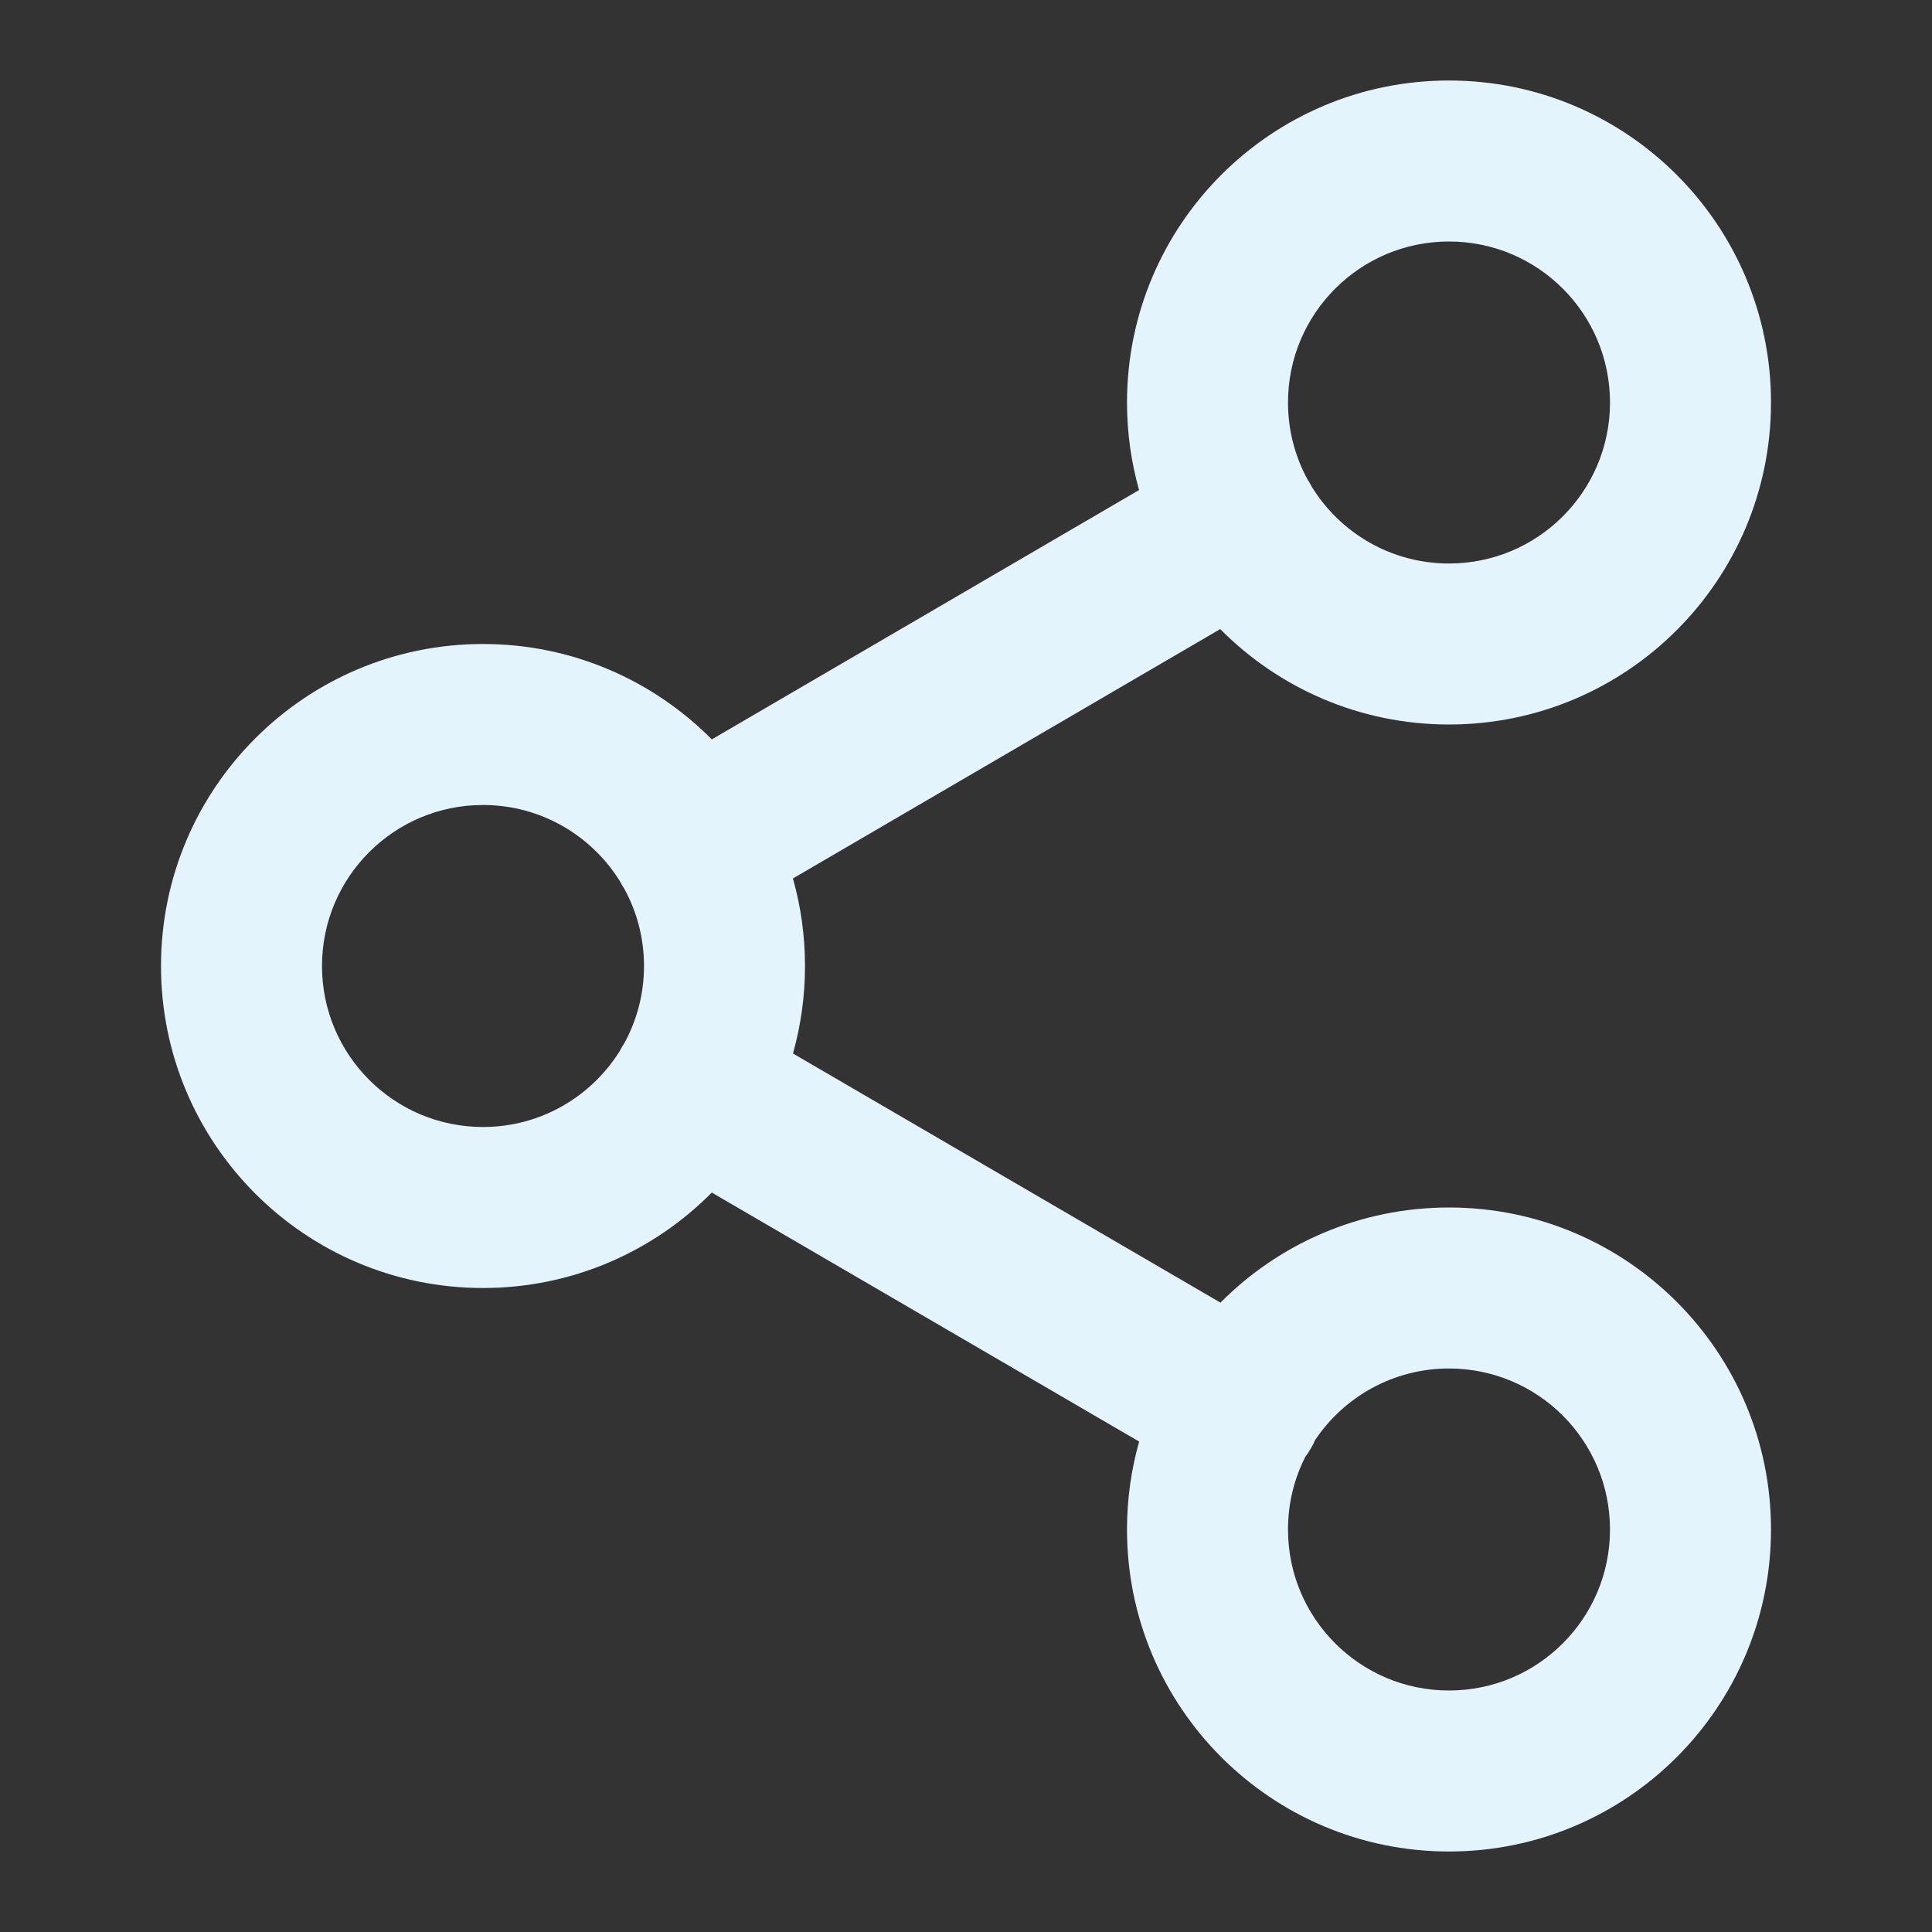 <svg width="45" height="45" viewBox="0 0 45 45" fill="none" xmlns="http://www.w3.org/2000/svg">
<rect x="0" y="0" width="45" height="45" fill="#333333" stroke="none"/>
<path fill-rule="evenodd" clip-rule="evenodd" d="M28.421 14.653C29.781 16.025 31.666 16.875 33.75 16.875C37.892 16.875 41.25 13.517 41.25 9.375C41.25 5.233 37.892 1.875 33.75 1.875C29.608 1.875 26.25 5.233 26.25 9.375C26.25 10.082 26.348 10.766 26.531 11.414L16.579 17.222C15.219 15.85 13.334 15 11.25 15C7.108 15 3.75 18.358 3.75 22.5C3.75 26.642 7.108 30 11.25 30C13.334 30 15.22 29.15 16.579 27.777L26.533 33.577C26.349 34.228 26.25 34.915 26.25 35.625C26.25 39.767 29.608 43.125 33.75 43.125C37.892 43.125 41.25 39.767 41.25 35.625C41.25 31.483 37.892 28.125 33.75 28.125C31.669 28.125 29.786 28.972 28.427 30.341L18.47 24.538C18.652 23.89 18.75 23.206 18.75 22.5C18.75 21.793 18.652 21.109 18.469 20.461L28.421 14.653ZM30.563 11.352C31.225 12.416 32.405 13.125 33.75 13.125C35.821 13.125 37.5 11.446 37.5 9.375C37.5 7.304 35.821 5.625 33.75 5.625C31.679 5.625 30 7.304 30 9.375C30 10.026 30.166 10.639 30.458 11.172C30.477 11.201 30.495 11.231 30.513 11.261C30.531 11.291 30.547 11.322 30.563 11.352ZM14.437 20.523C14.453 20.553 14.469 20.584 14.487 20.614C14.505 20.644 14.523 20.674 14.542 20.703C14.834 21.236 15 21.849 15 22.5C15 23.151 14.834 23.764 14.542 24.297C14.523 24.327 14.504 24.357 14.486 24.387C14.469 24.417 14.453 24.447 14.437 24.477C13.775 25.541 12.595 26.25 11.25 26.25C9.179 26.25 7.5 24.571 7.5 22.5C7.5 20.429 9.179 18.75 11.25 18.75C12.595 18.75 13.775 19.459 14.437 20.523ZM30.532 33.738C30.493 33.806 30.45 33.87 30.404 33.931C30.145 34.44 30 35.015 30 35.625C30 37.696 31.679 39.375 33.75 39.375C35.821 39.375 37.5 37.696 37.5 35.625C37.5 33.554 35.821 31.875 33.75 31.875C32.451 31.875 31.306 32.536 30.633 33.539C30.604 33.606 30.57 33.673 30.532 33.738Z" fill="#E3F4FD"/>
<mask id="mask0_272_4116" style="mask-type:luminance" maskUnits="userSpaceOnUse" x="3" y="1" width="39" height="43">
<path fill-rule="evenodd" clip-rule="evenodd" d="M28.421 14.653C29.781 16.025 31.666 16.875 33.75 16.875C37.892 16.875 41.25 13.517 41.25 9.375C41.25 5.233 37.892 1.875 33.75 1.875C29.608 1.875 26.25 5.233 26.25 9.375C26.25 10.082 26.348 10.766 26.531 11.414L16.579 17.222C15.219 15.85 13.334 15 11.25 15C7.108 15 3.75 18.358 3.75 22.5C3.75 26.642 7.108 30 11.25 30C13.334 30 15.22 29.15 16.579 27.777L26.533 33.577C26.349 34.228 26.25 34.915 26.25 35.625C26.25 39.767 29.608 43.125 33.75 43.125C37.892 43.125 41.25 39.767 41.25 35.625C41.25 31.483 37.892 28.125 33.75 28.125C31.669 28.125 29.786 28.972 28.427 30.341L18.47 24.538C18.652 23.89 18.75 23.206 18.75 22.5C18.75 21.793 18.652 21.109 18.469 20.461L28.421 14.653ZM30.563 11.352C31.225 12.416 32.405 13.125 33.75 13.125C35.821 13.125 37.5 11.446 37.5 9.375C37.5 7.304 35.821 5.625 33.75 5.625C31.679 5.625 30 7.304 30 9.375C30 10.026 30.166 10.639 30.458 11.172C30.477 11.201 30.495 11.231 30.513 11.261C30.531 11.291 30.547 11.322 30.563 11.352ZM14.437 20.523C14.453 20.553 14.469 20.584 14.487 20.614C14.505 20.644 14.523 20.674 14.542 20.703C14.834 21.236 15 21.849 15 22.5C15 23.151 14.834 23.764 14.542 24.297C14.523 24.327 14.504 24.357 14.486 24.387C14.469 24.417 14.453 24.447 14.437 24.477C13.775 25.541 12.595 26.25 11.25 26.25C9.179 26.25 7.5 24.571 7.5 22.5C7.5 20.429 9.179 18.75 11.25 18.75C12.595 18.75 13.775 19.459 14.437 20.523ZM30.532 33.738C30.493 33.806 30.45 33.87 30.404 33.931C30.145 34.44 30 35.015 30 35.625C30 37.696 31.679 39.375 33.75 39.375C35.821 39.375 37.5 37.696 37.5 35.625C37.5 33.554 35.821 31.875 33.75 31.875C32.451 31.875 31.306 32.536 30.633 33.539C30.604 33.606 30.57 33.673 30.532 33.738Z" fill="white"/>
</mask>
<g mask="url(#mask0_272_4116)">
</g>
</svg>
